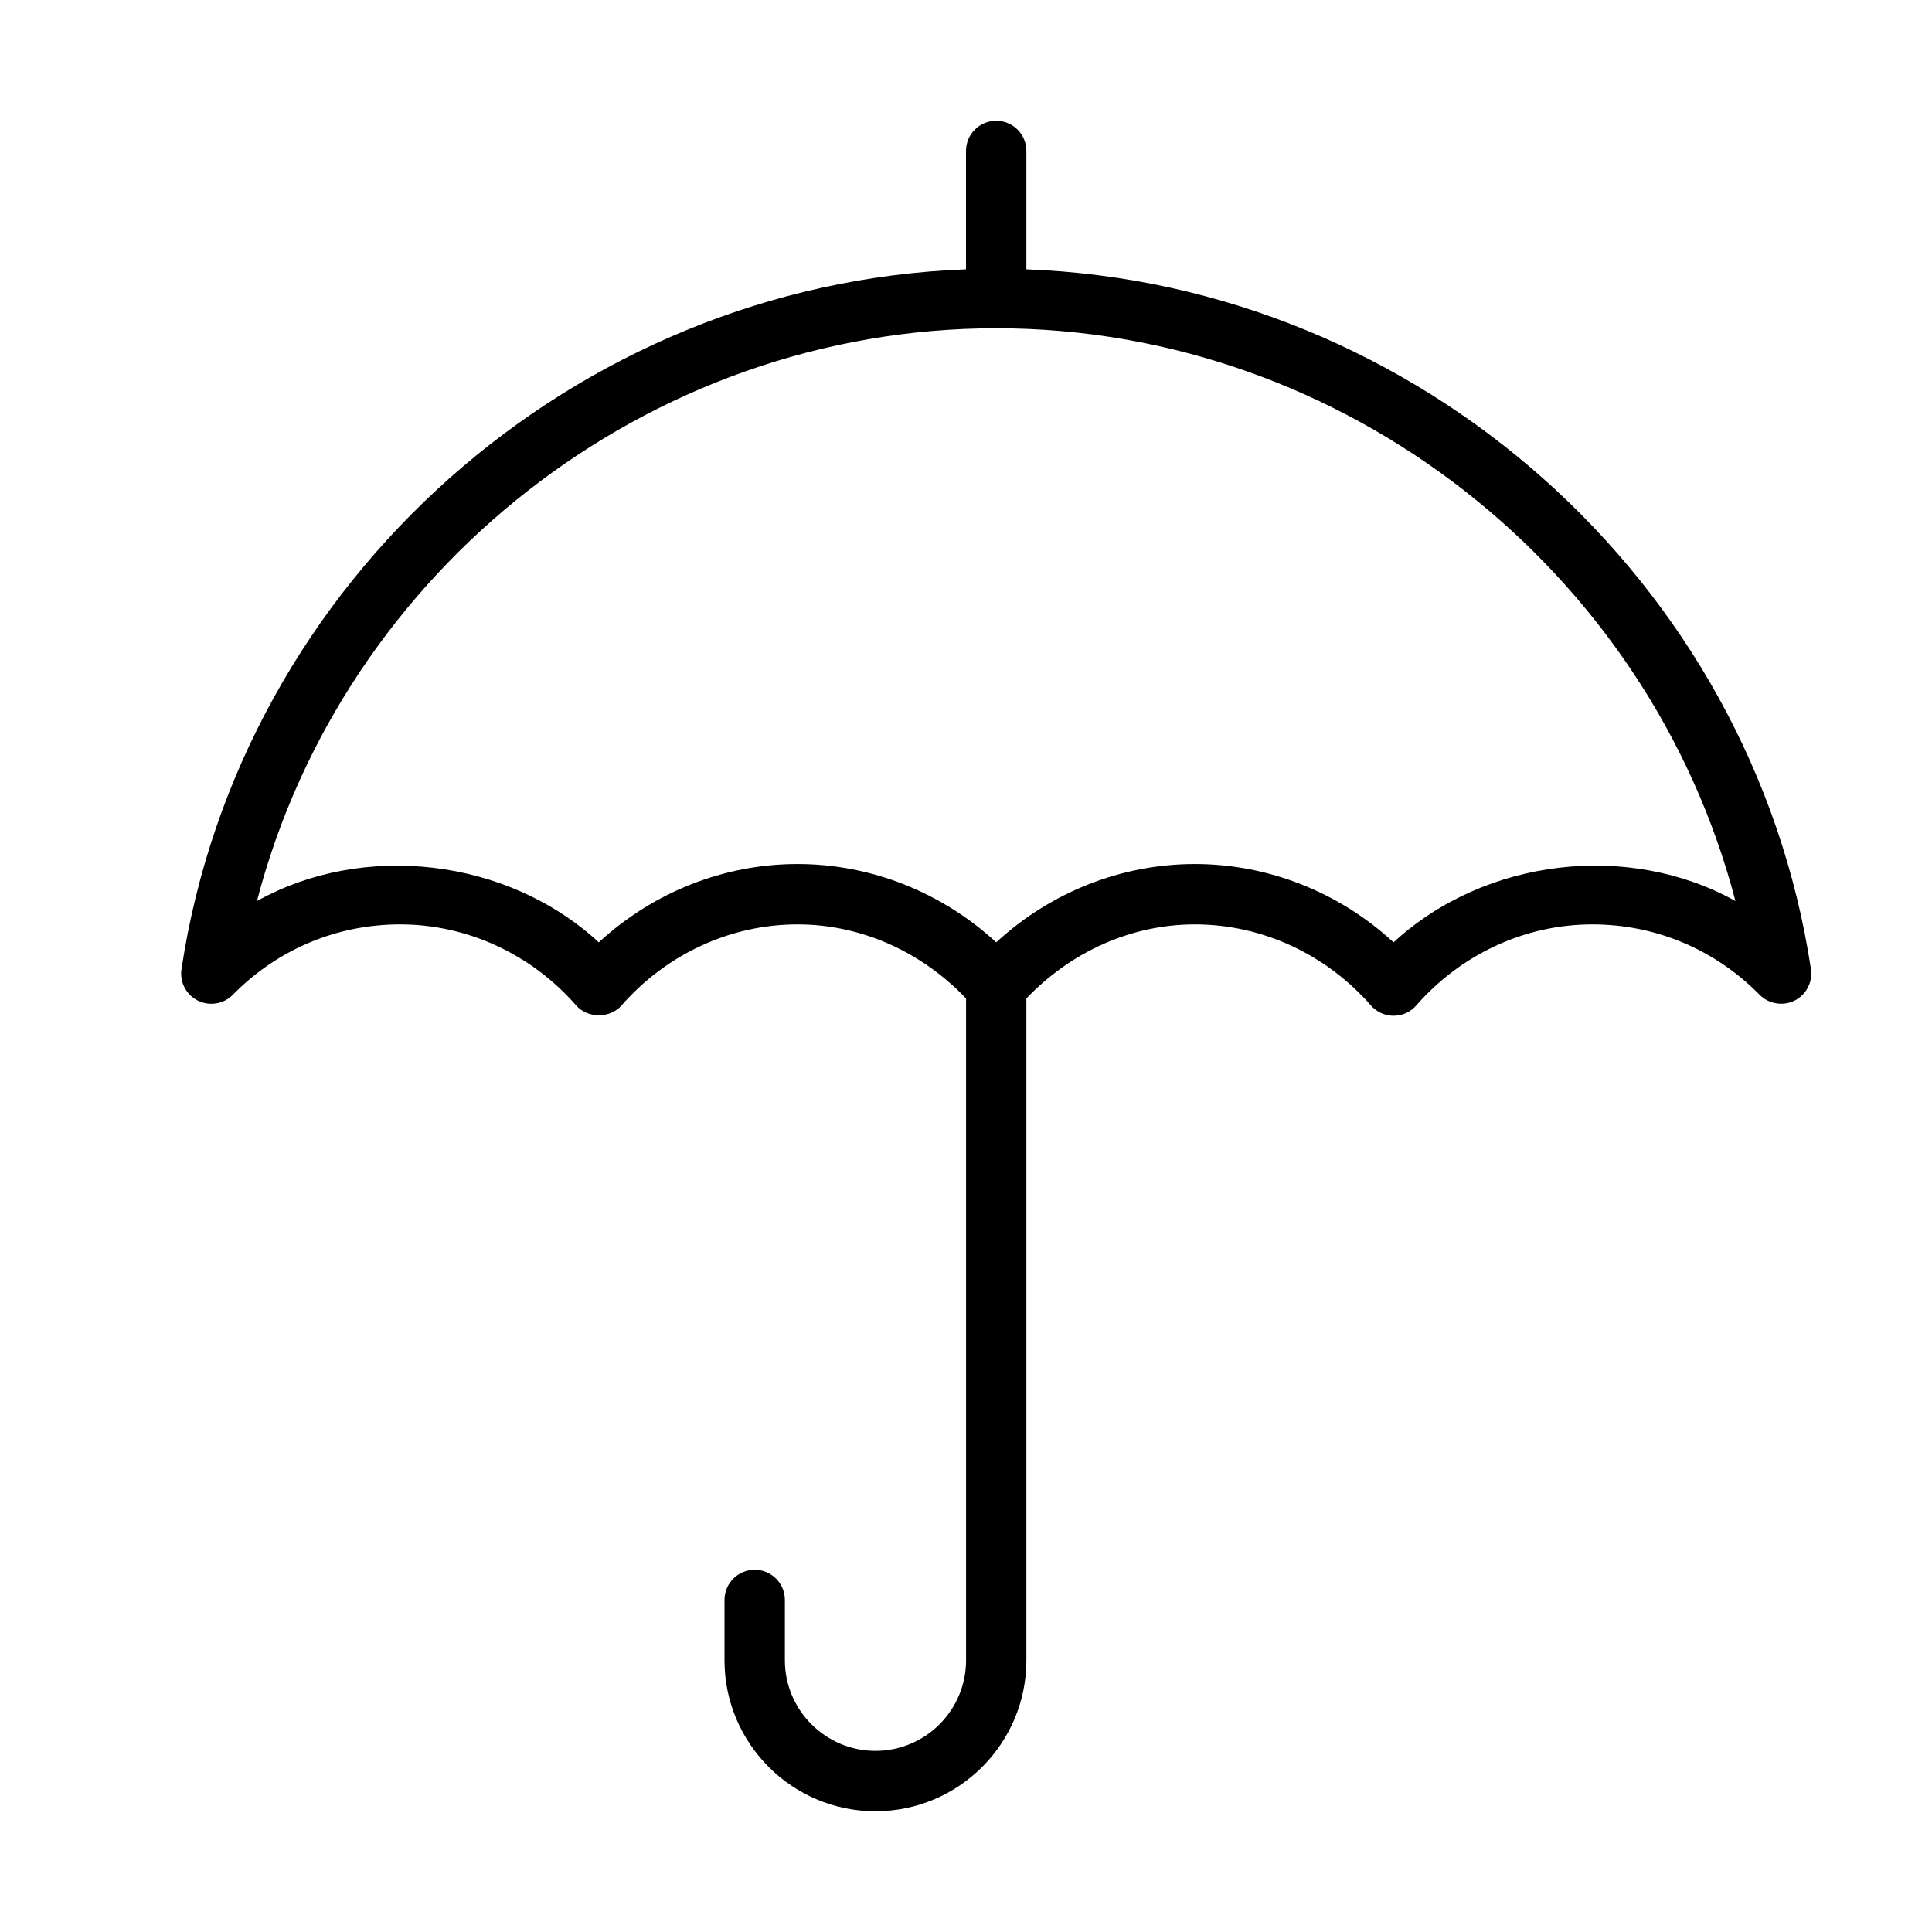 <svg version="1.1" xmlns="http://www.w3.org/2000/svg" width="32" height="32" viewBox="0 0 32 32">
<title>umbrella</title>
<path d="M17 4.461v-1.961c0-0.276-0.224-0.5-0.5-0.5s-0.5 0.224-0.5 0.5v1.961c-6.479 0.242-12.019 5.136-12.994 11.591-0.032 0.214 0.077 0.425 0.271 0.521s0.429 0.058 0.58-0.097c0.738-0.751 1.722-1.165 2.771-1.165 1.106 0 2.169 0.489 2.915 1.342 0.189 0.217 0.562 0.217 0.752 0 0.746-0.853 1.809-1.342 2.915-1.342 1.051 0 2.053 0.452 2.791 1.227v10.962c0 0.827-0.673 1.5-1.5 1.5s-1.501-0.673-1.501-1.5v-1c0-0.276-0.224-0.5-0.5-0.5s-0.5 0.224-0.5 0.5v1c0 1.379 1.121 2.5 2.5 2.5s2.5-1.121 2.5-2.5v-10.962c0.738-0.774 1.74-1.227 2.791-1.227 1.106 0 2.169 0.489 2.915 1.342 0.095 0.108 0.231 0.171 0.376 0.171s0.281-0.062 0.376-0.171c0.746-0.853 1.809-1.342 2.915-1.342 1.049 0 2.032 0.414 2.771 1.165 0.151 0.154 0.387 0.192 0.58 0.097 0.193-0.097 0.303-0.308 0.271-0.521-0.976-6.455-6.516-11.349-12.995-11.591zM23.082 15.608c-0.901-0.83-2.074-1.297-3.291-1.297s-2.39 0.467-3.291 1.297c-0.901-0.83-2.074-1.297-3.291-1.297s-2.39 0.467-3.291 1.297c-1.526-1.405-3.911-1.661-5.662-0.684 1.429-5.49 6.479-9.487 12.244-9.487s10.815 3.997 12.244 9.487c-1.751-0.978-4.136-0.722-5.662 0.684z"></path>
</svg>
